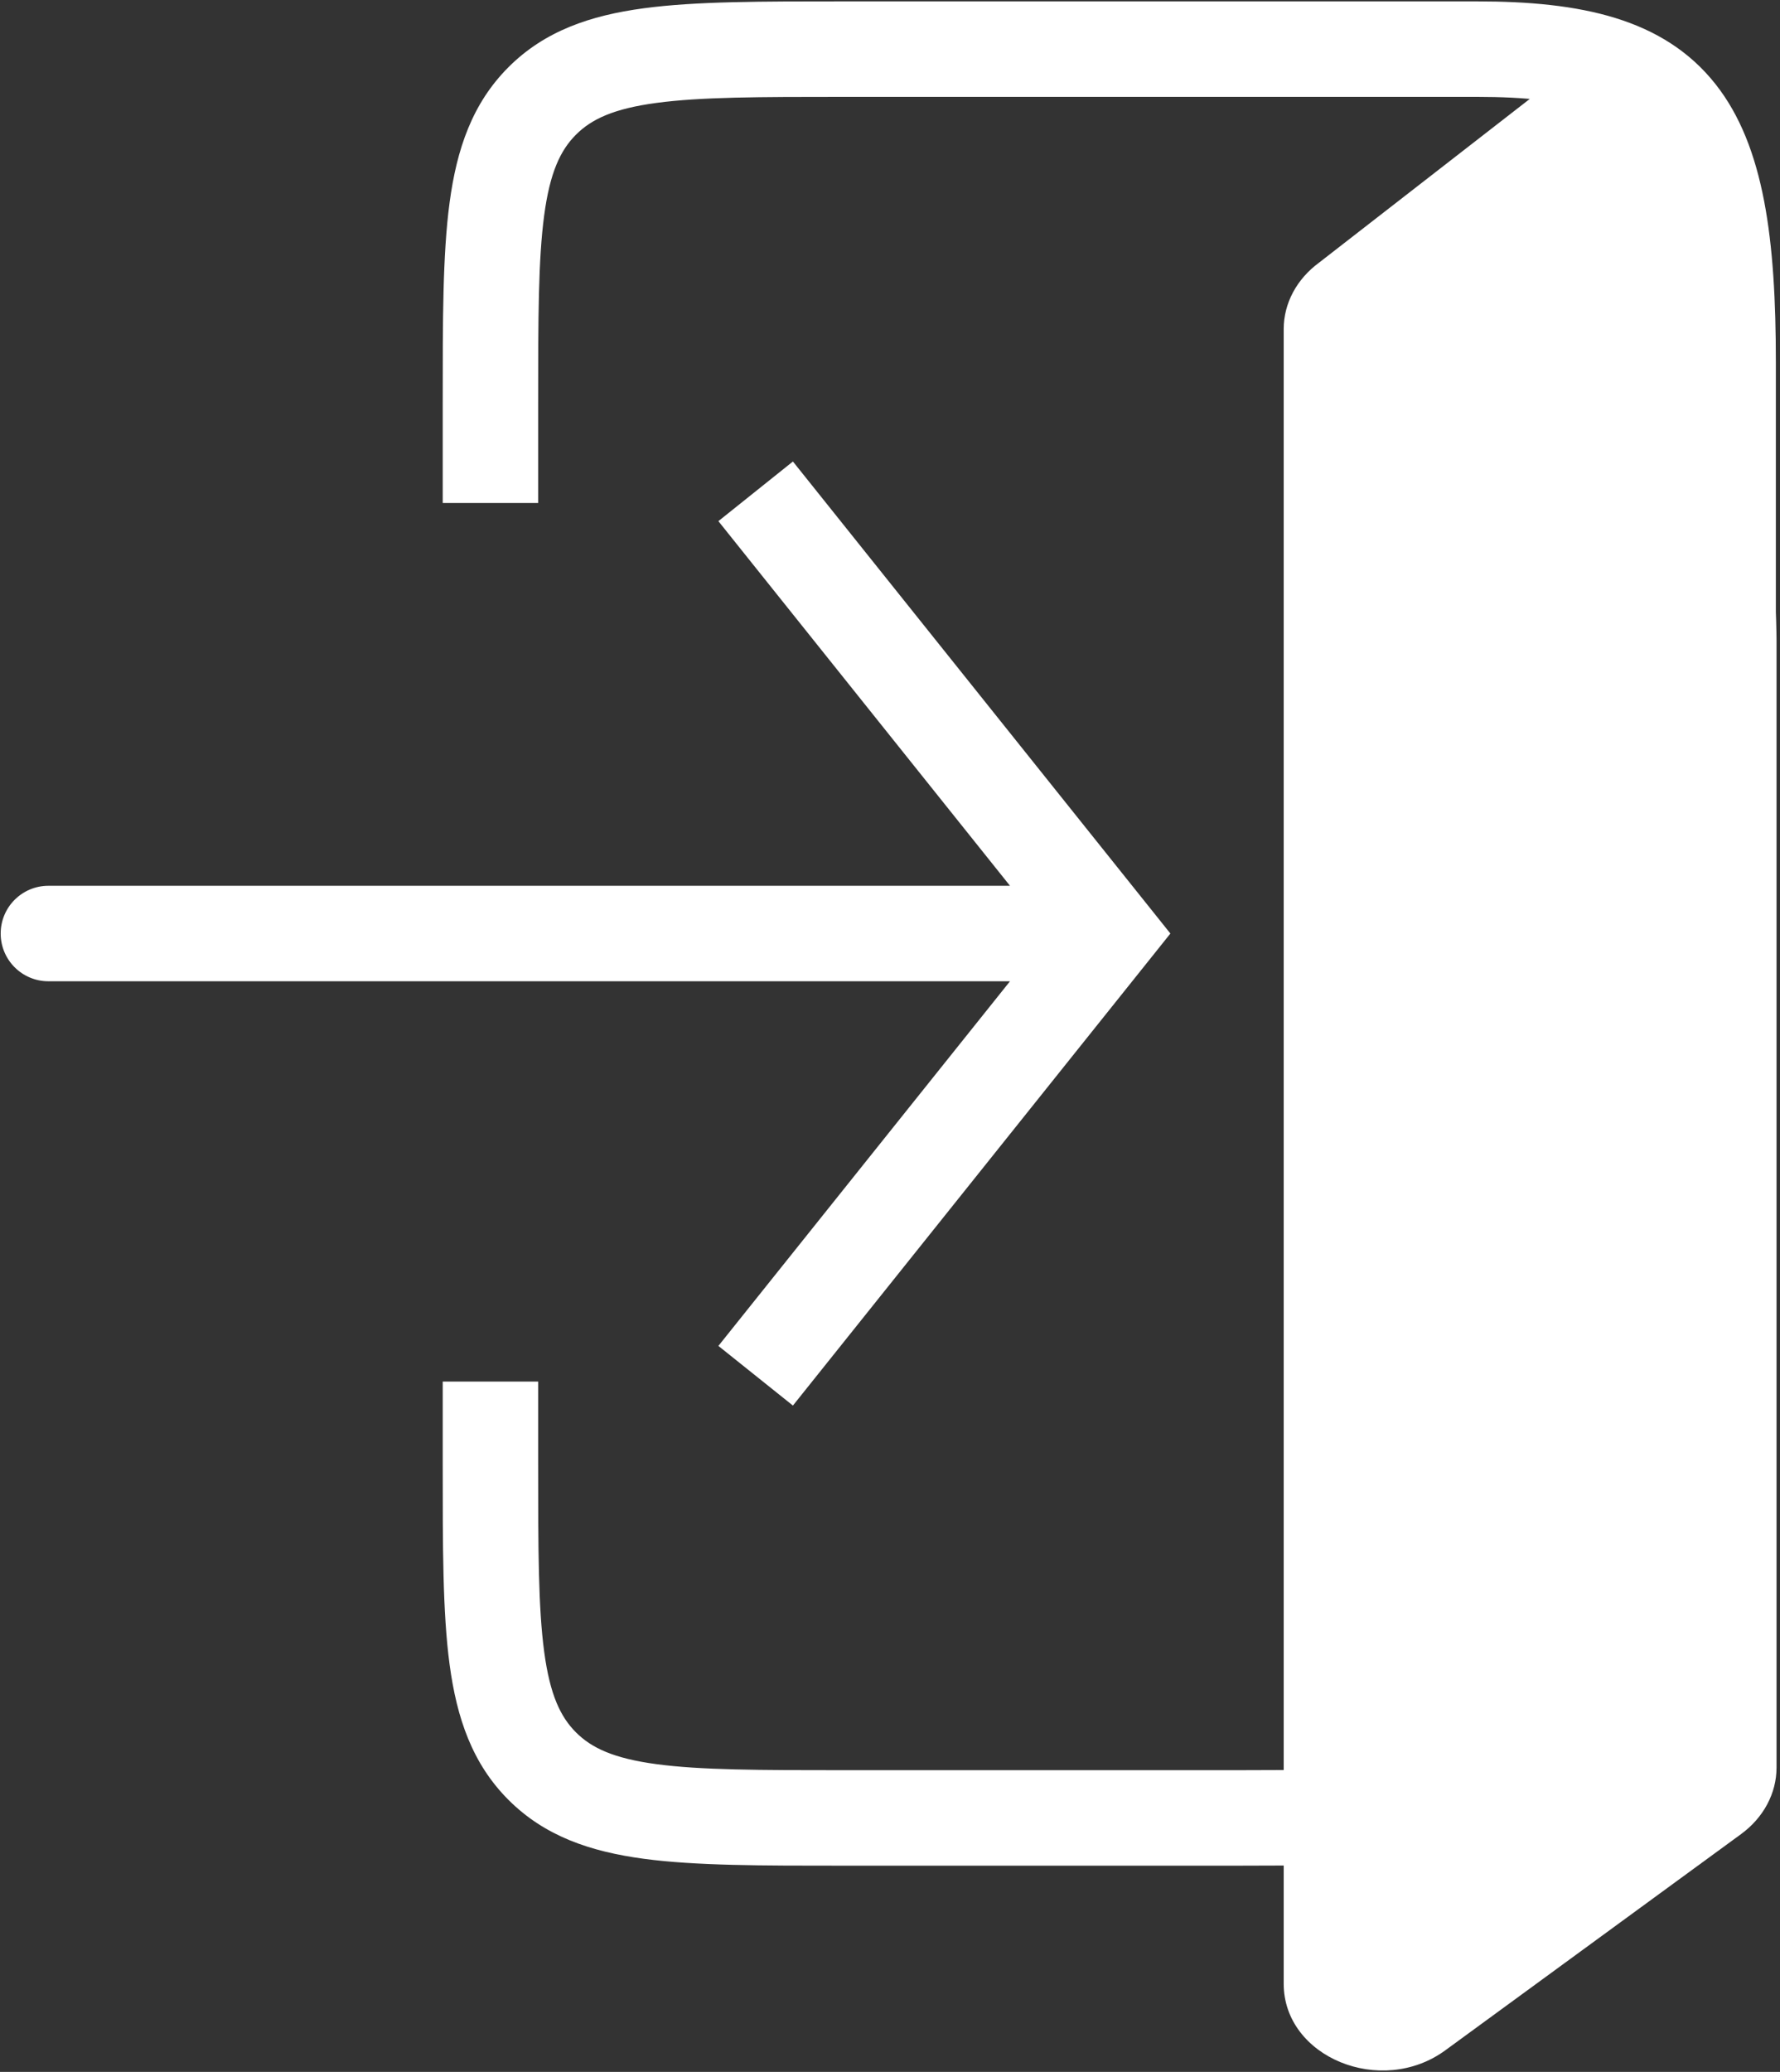 <svg width="373" height="434" viewBox="0 0 373 434" fill="none" xmlns="http://www.w3.org/2000/svg">
<rect x="0" y="0" width="373" height="434" fill="#333333" stroke="none"/>
<path d="M92.772 306.701V289.397H112.771V306.701C112.771 324.45 112.792 336.756 114.038 346.024C115.246 355.005 117.436 359.623 120.694 362.881C123.953 366.139 128.57 368.33 137.551 369.537C146.819 370.783 159.125 370.804 176.874 370.804H250.977C277.458 370.804 296.314 370.783 310.627 368.858C324.652 366.973 332.81 363.426 338.781 357.455C343.503 352.734 347.172 350.247 349.472 348.613C350.408 347.948 350.802 347.637 350.993 347.469C351.204 346.867 351.651 344.953 351.885 339.314C352.128 333.433 352.131 324.857 352.131 311.649V75.832C352.131 49.989 349.291 36.989 343.807 30.041C338.991 23.94 330.136 20.29 309.498 20.29H176.874C159.125 20.29 146.819 20.311 137.551 21.558C128.57 22.765 123.953 24.955 120.694 28.213C117.436 31.471 115.246 36.09 114.038 45.07C112.792 54.339 112.771 66.644 112.771 84.393V105.362H92.772V84.393C92.772 67.209 92.75 53.316 94.217 42.405C95.722 31.207 98.958 21.665 106.552 14.071C114.145 6.478 123.687 3.241 134.886 1.735C145.797 0.268 159.691 0.29 176.874 0.29H309.498C331.105 0.29 348.567 3.79 359.506 17.649C369.776 30.662 372.131 50.433 372.131 75.832V311.649C372.131 324.641 372.133 333.74 371.868 340.142C371.616 346.222 371.111 351.418 369.252 355.653C367.035 360.702 363.412 363.243 361.056 364.917C358.777 366.536 356.341 368.179 352.924 371.597C342.617 381.903 329.535 386.496 313.292 388.68C297.336 390.825 276.893 390.804 250.977 390.804H176.874C159.691 390.804 145.797 390.825 134.886 389.358C123.687 387.853 114.145 384.617 106.552 377.023C98.958 369.43 95.722 359.888 94.217 348.689C92.75 337.779 92.772 323.885 92.772 306.701ZM245.257 195.547L166.157 294.423L150.539 281.929L211.645 205.547H10.143C4.62 205.547 0.143 201.07 0.143 195.547C0.143 190.024 4.62 185.547 10.143 185.547H211.645L150.539 109.165L166.157 96.672L245.257 195.547Z" fill="white"/>
<path d="M372.273 134.218C372.273 118.866 364.85 -5.866 336.957 8.014C336.9 8.042 336.84 8.079 336.79 8.118L276.439 54.995C271.726 58.44 269 63.545 269 68.929V415.544C269 430.913 289.415 439.311 302.87 429.478L364.834 384.193C369.547 380.748 372.273 375.643 372.273 370.259V134.218Z" fill="white"/>
</svg>
